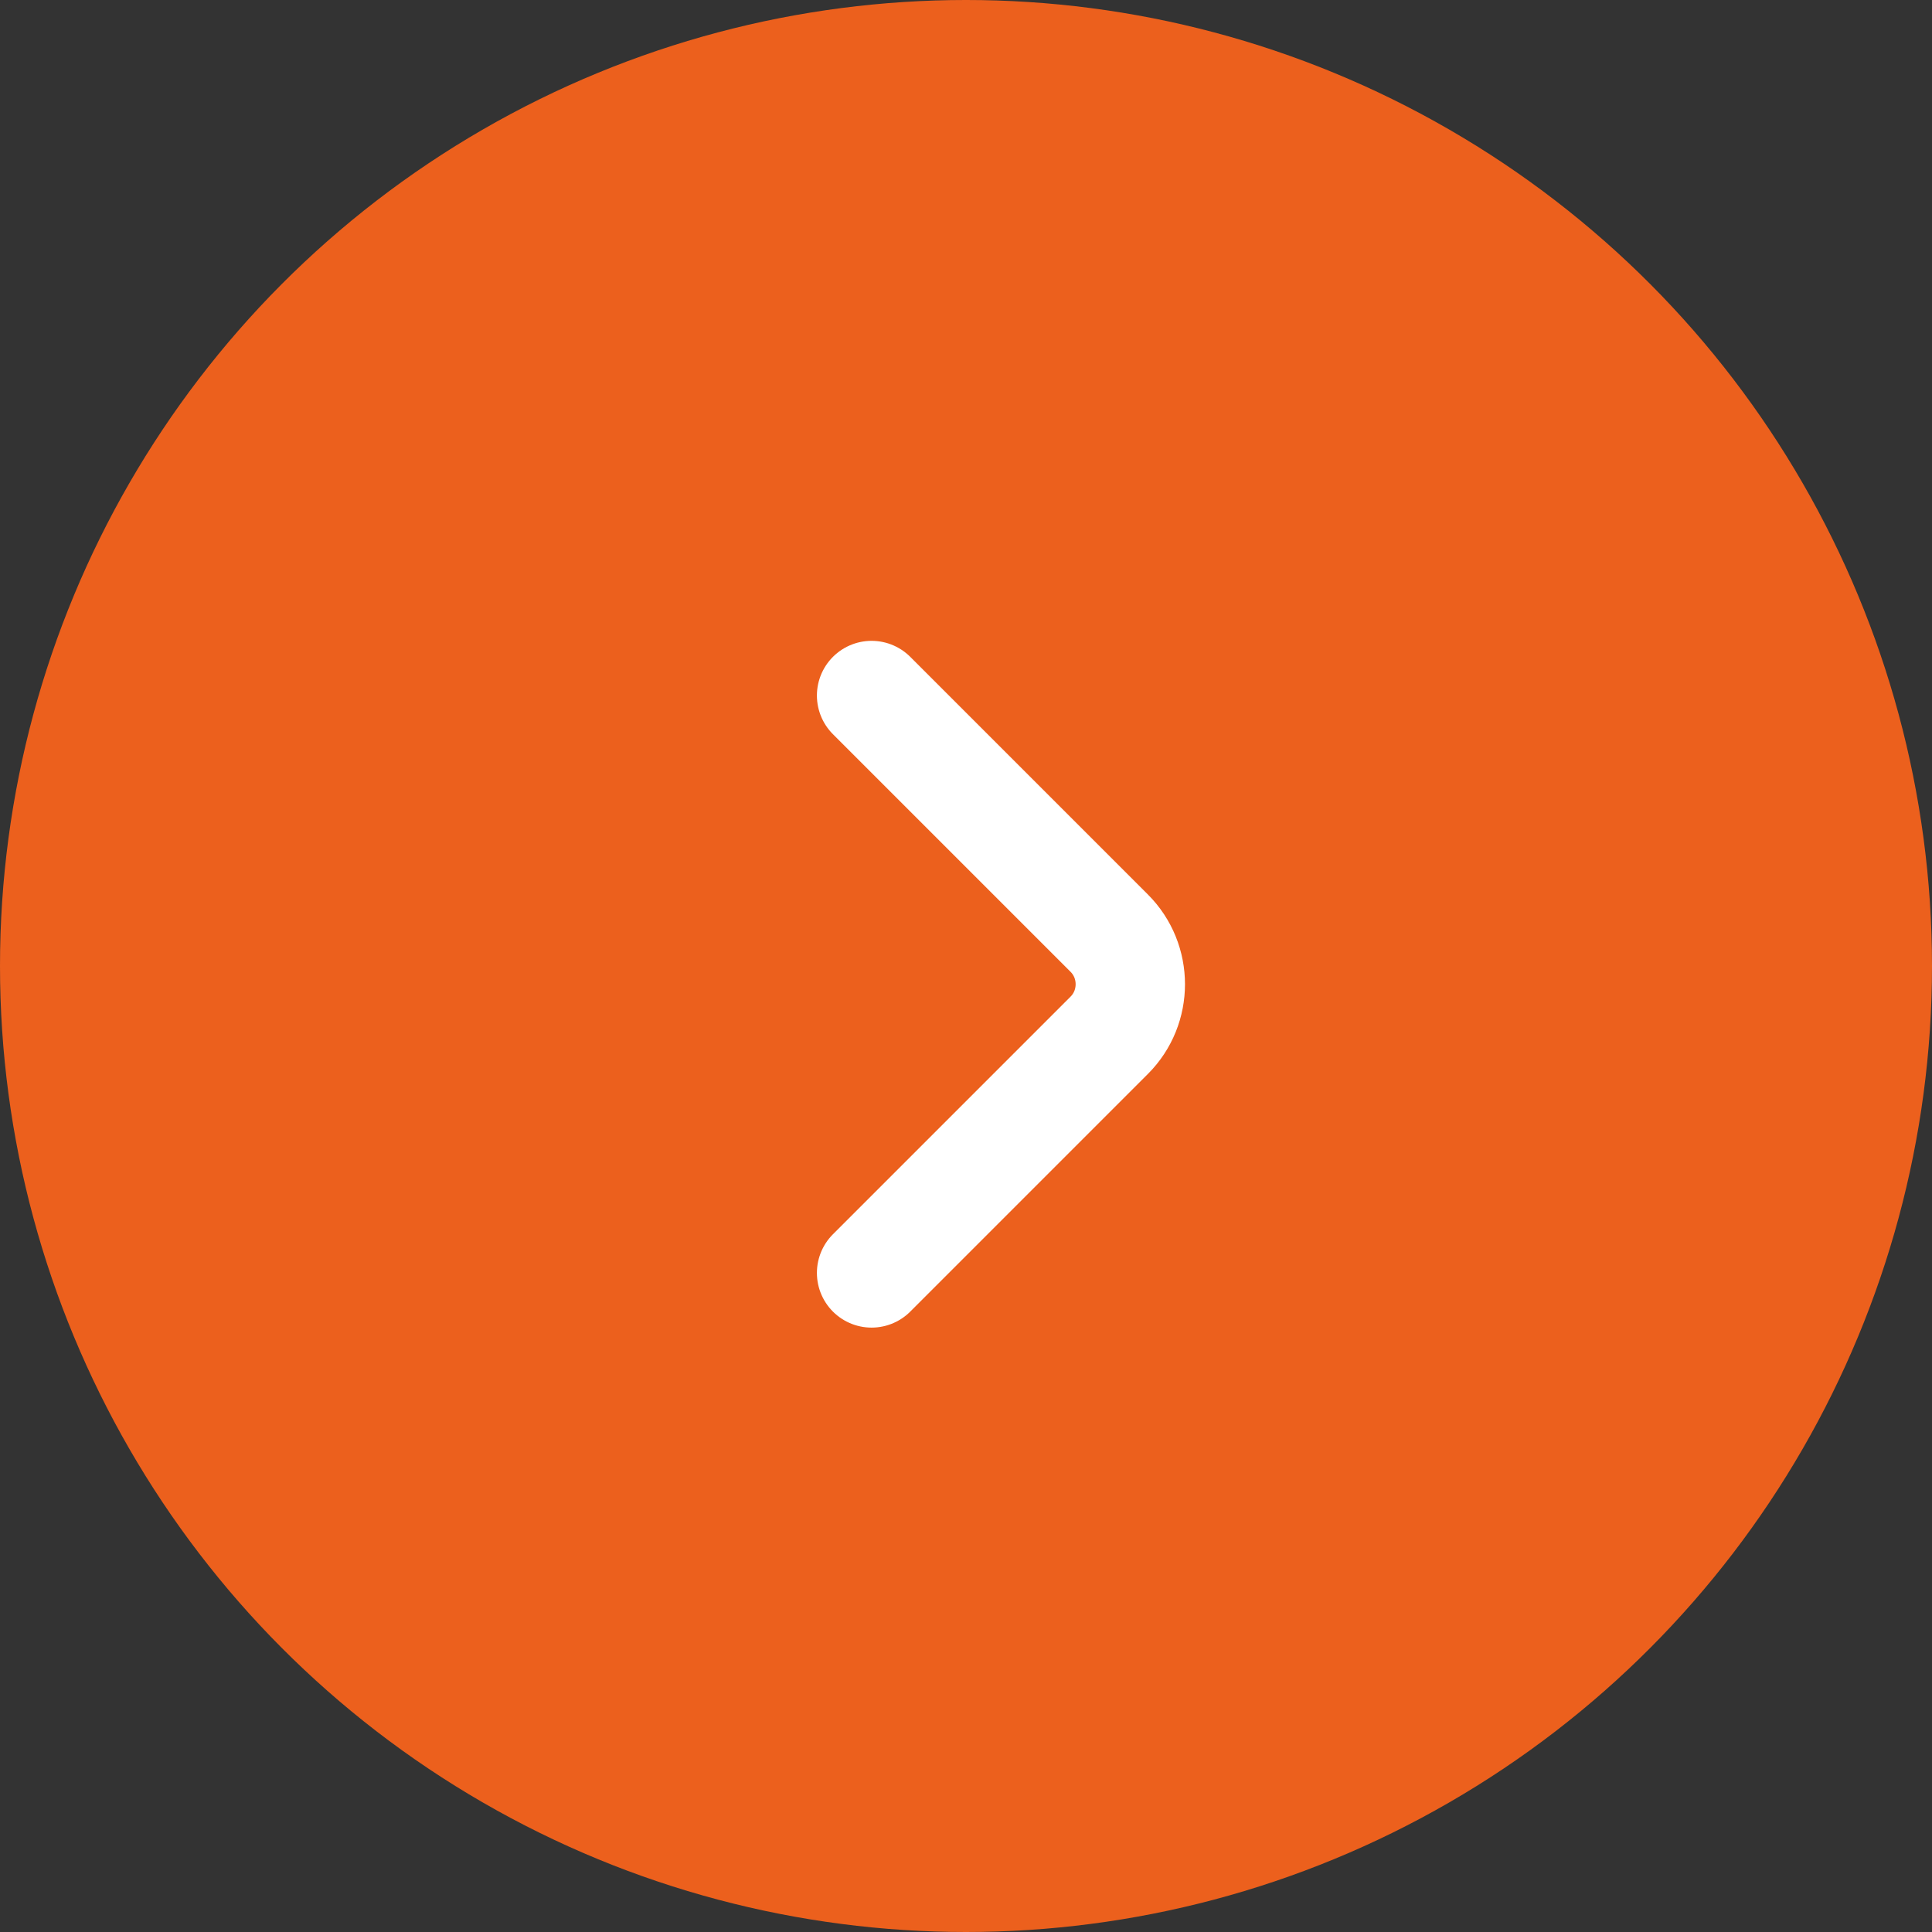 <svg width="53" height="53" viewBox="0 0 53 53" fill="none" xmlns="http://www.w3.org/2000/svg">
<rect x="0" y="0" width="53" height="53" fill="#333333" stroke="none"/>
<circle cx="26.5" cy="26.5" r="26.5" fill="#EC601D"/>
<path d="M23.91 34.92L30.43 28.4C31.2 27.63 31.2 26.37 30.43 25.6L23.91 19.08" stroke="white" stroke-width="3" stroke-miterlimit="10" stroke-linecap="round" stroke-linejoin="round"/>
</svg>
